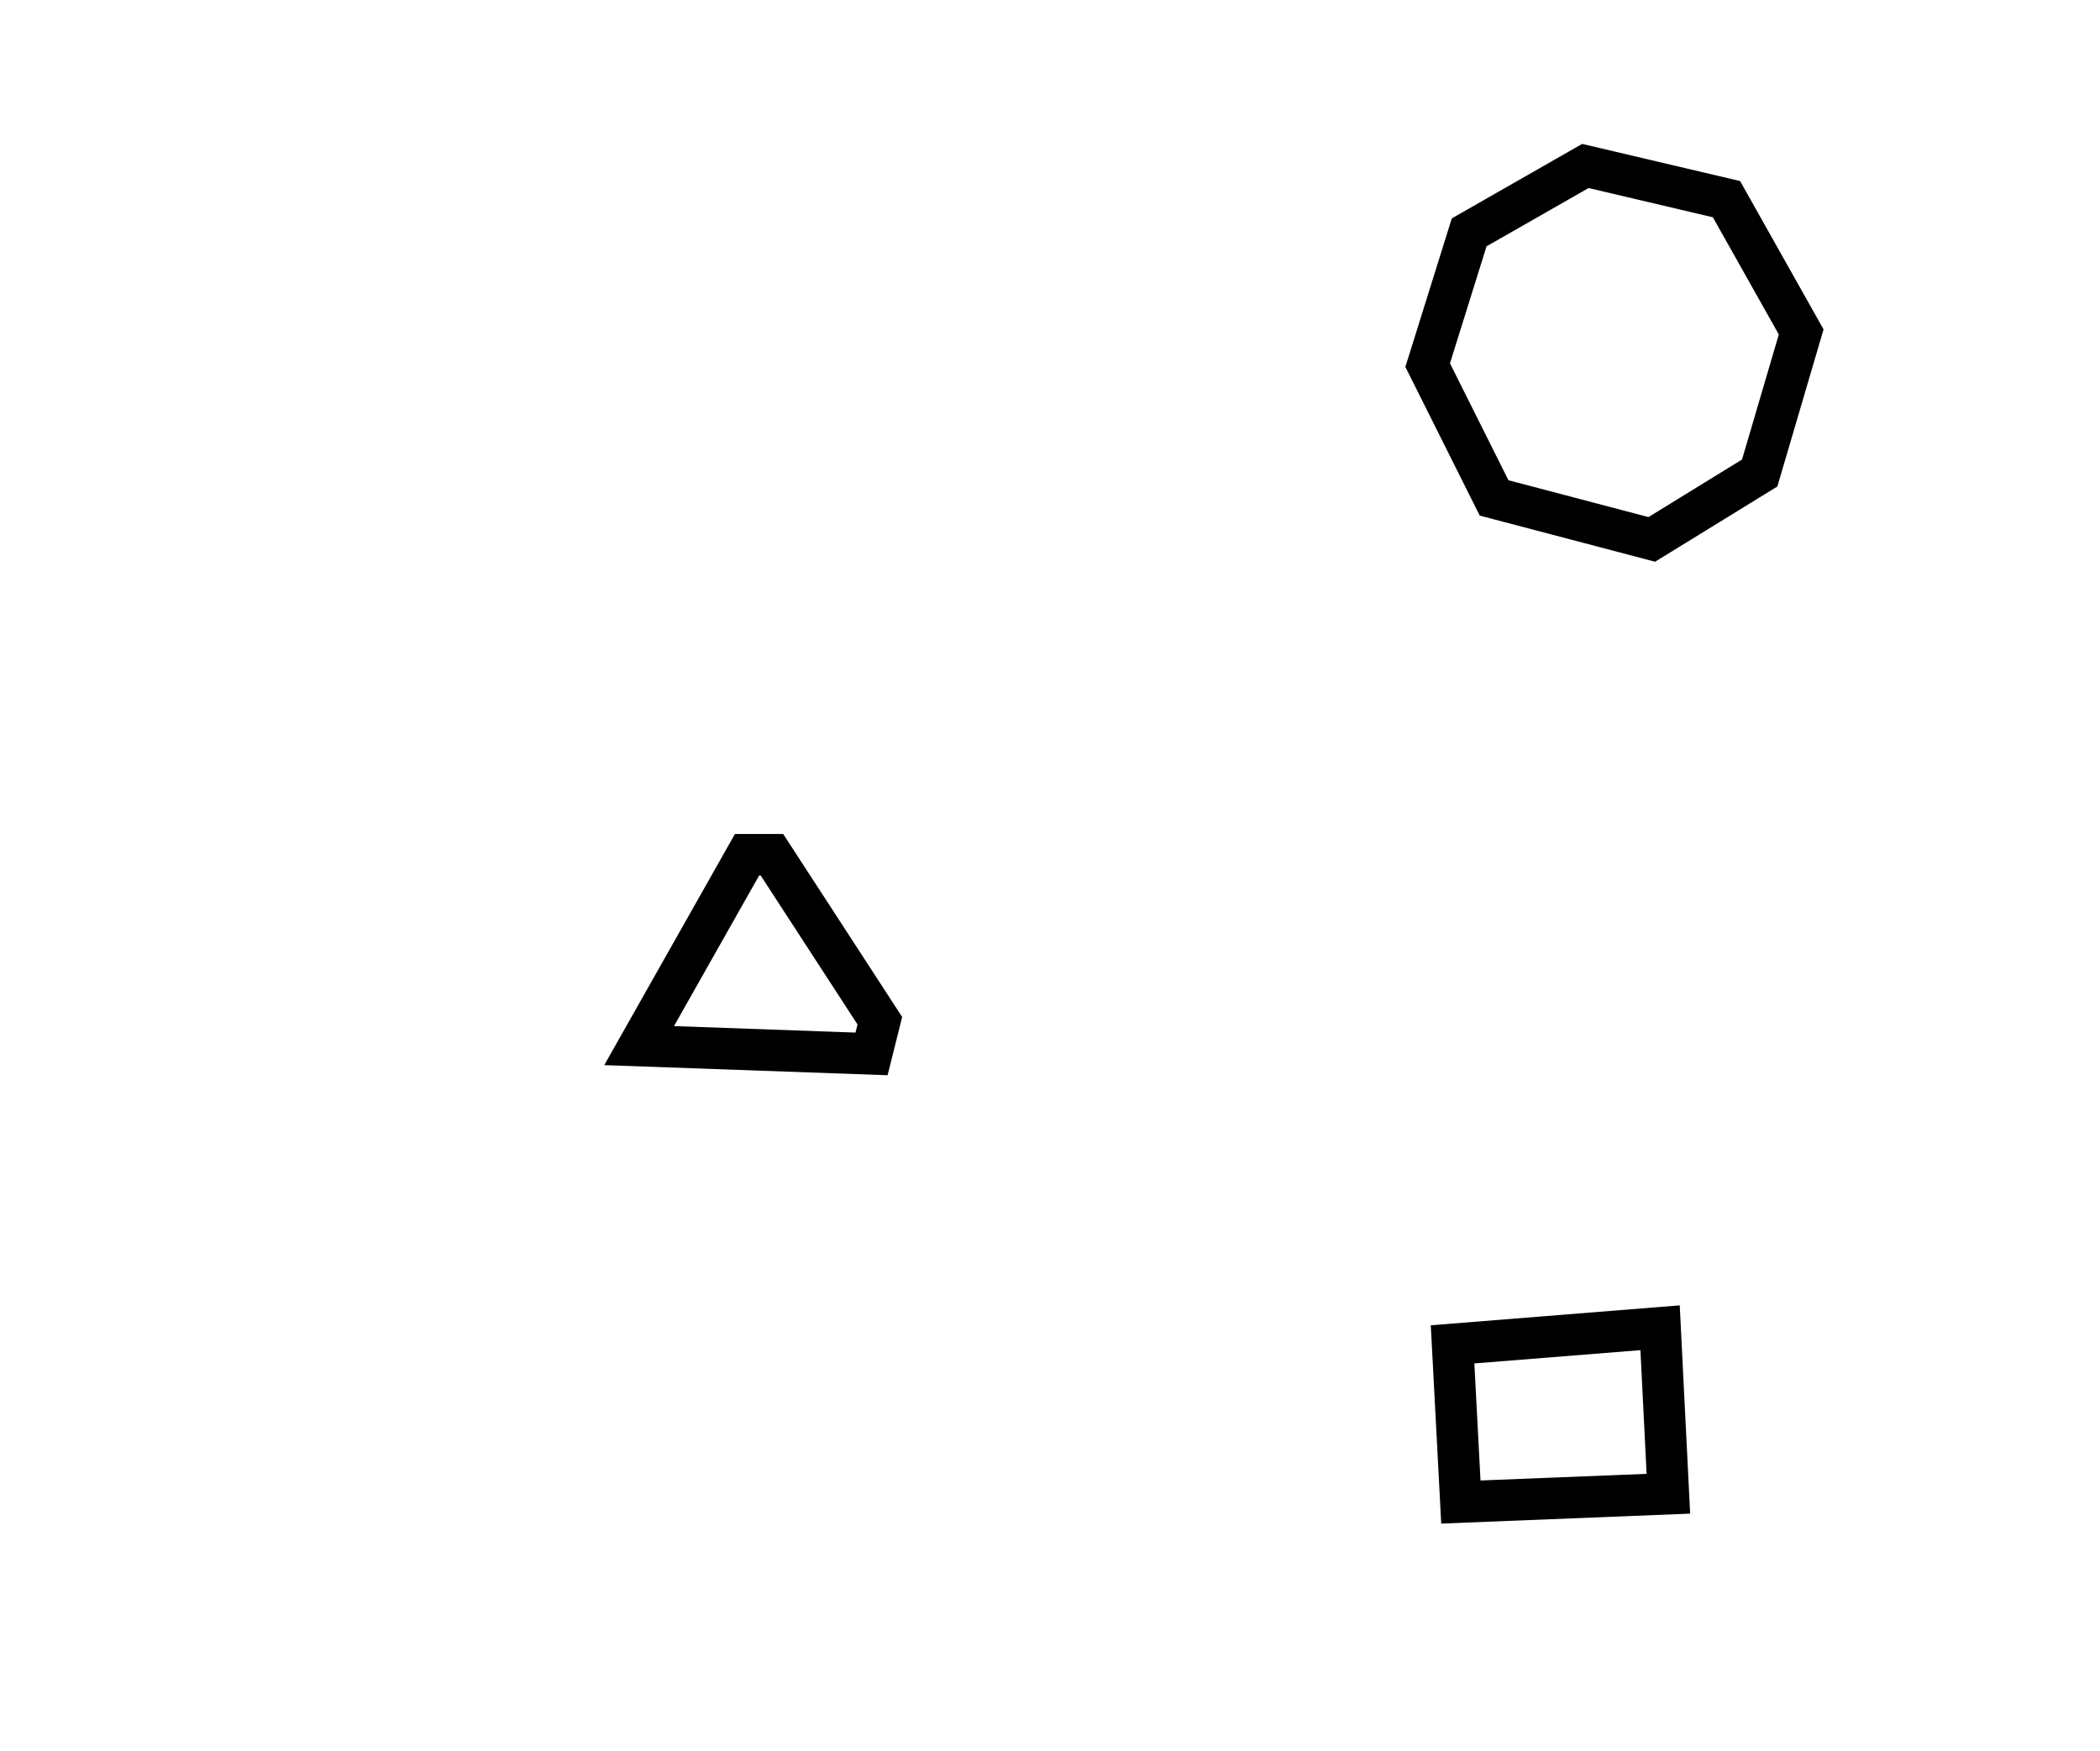 <?xml version="1.0" encoding="utf-8" ?>
<svg baseProfile="full" height="211" style="background-color: transparent;" version="1.1" viewBox="0,0,253,211" width="253" xmlns="http://www.w3.org/2000/svg" xmlns:ev="http://www.w3.org/2001/xml-events" xmlns:xlink="http://www.w3.org/1999/xlink"><defs><style type="text/css"><![CDATA[
                svg {
                    shape-rendering: geometricPrecision;
                    border: none;
                    outline: none;
                }
                path, ellipse {
                    vector-effect: non-scaling-stroke;
                }
            ]]></style></defs><path d="M 175,162 L 176,181 L 201,180 L 200,160 Z" fill="none" stroke="black" stroke-width="5" /><path d="M 90,103 L 77,126 L 105,127 L 106,123 L 93,103 Z" fill="none" stroke="black" stroke-width="5" /><path d="M 191,20 L 177,28 L 172,44 L 180,60 L 199,65 L 212,57 L 217,40 L 208,24 Z" fill="none" stroke="black" stroke-width="5" /></svg>